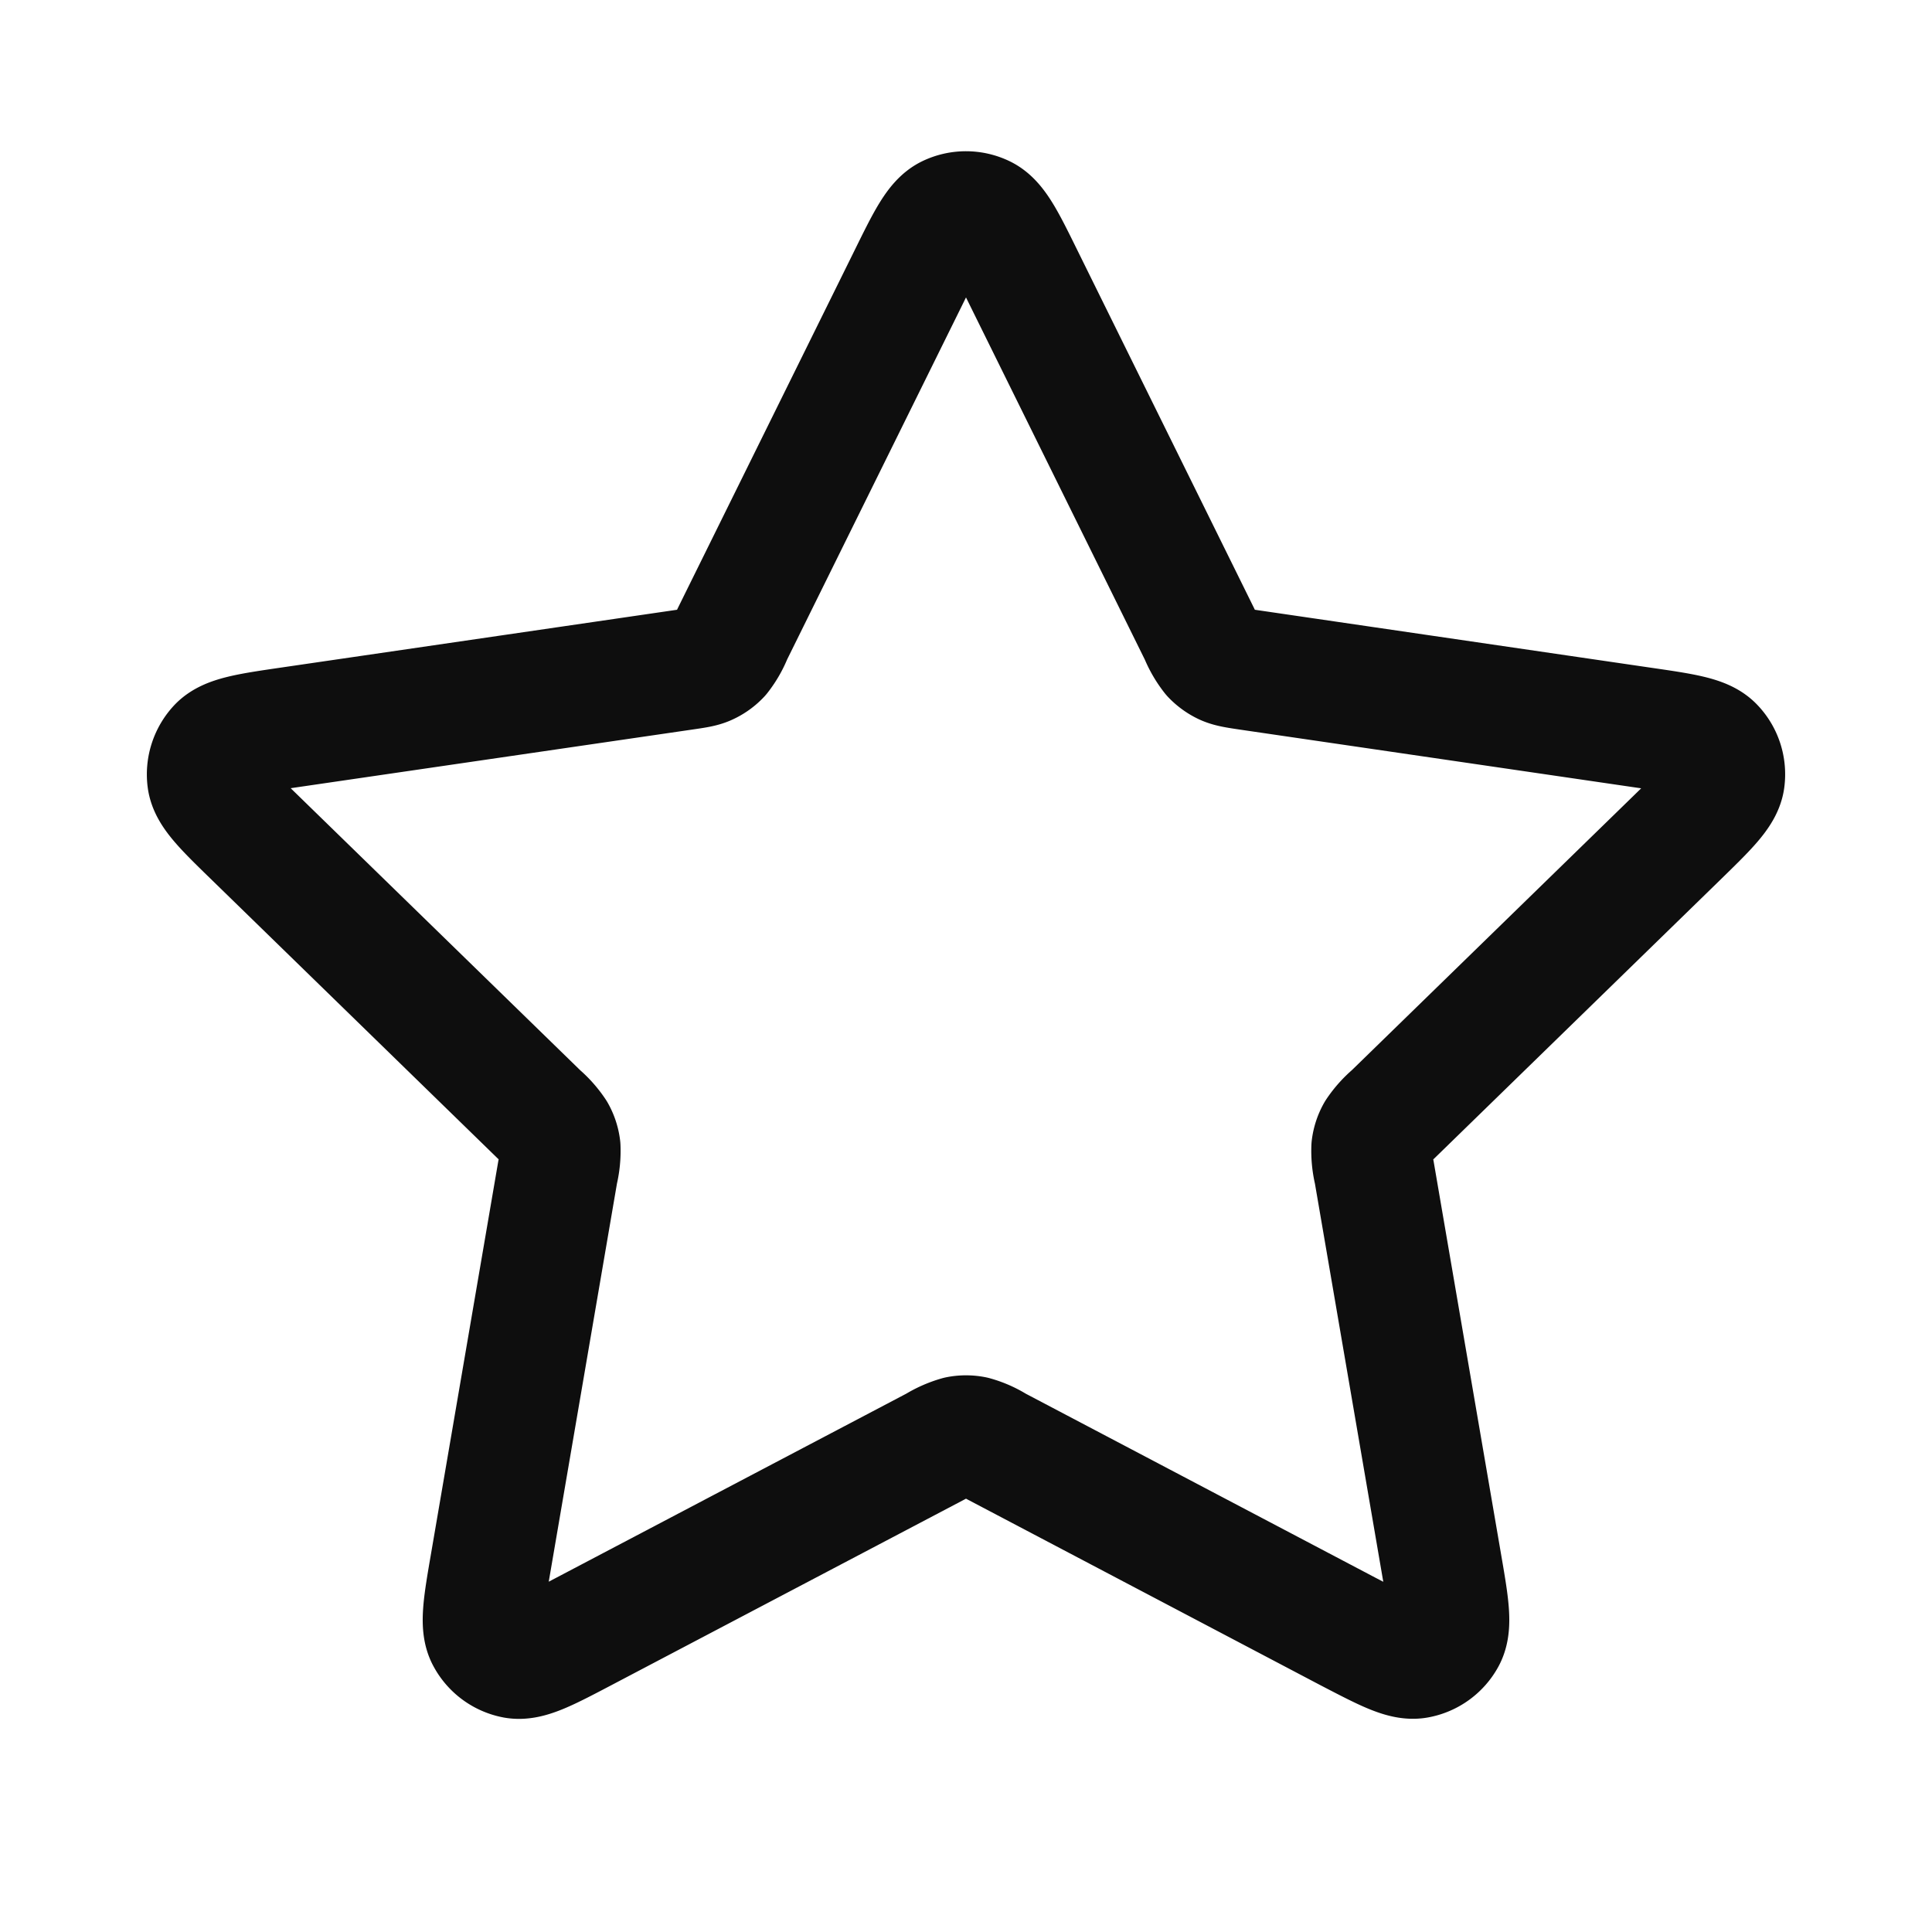 <svg xmlns="http://www.w3.org/2000/svg" width="16" height="16" fill="none"><path stroke="#0E0E0E" stroke-linecap="round" stroke-linejoin="round" d="M7.522 2.302c.153-.311.23-.467.334-.517a.333.333 0 0 1 .287 0c.105.05.182.206.335.517l1.458 2.953a.733.733 0 0 0 .101.174.35.35 0 0 0 .104.075c.044.02.095.028.196.043l3.26.477c.344.05.516.075.595.159.07.073.102.173.089.273-.015.114-.14.235-.388.477l-2.359 2.298a.727.727 0 0 0-.134.15.334.334 0 0 0-.04.122.73.73 0 0 0 .02.2l.557 3.245c.059.342.088.513.033.615a.333.333 0 0 1-.232.168c-.114.021-.267-.06-.575-.22l-2.915-1.534a.692.692 0 0 0-.184-.081.334.334 0 0 0-.128 0 .743.743 0 0 0-.184.081L4.837 13.51c-.308.162-.461.242-.575.222a.333.333 0 0 1-.232-.17c-.055-.1-.026-.272.033-.614l.556-3.245a.73.73 0 0 0 .02-.2.334.334 0 0 0-.04-.122.73.73 0 0 0-.133-.15L2.107 6.933c-.249-.242-.373-.363-.388-.477-.013-.1.02-.2.088-.273.08-.084.252-.11.595-.16l3.26-.476c.102-.015.153-.022.197-.043a.333.333 0 0 0 .104-.075.705.705 0 0 0 .1-.174l1.459-2.953Z"/></svg>